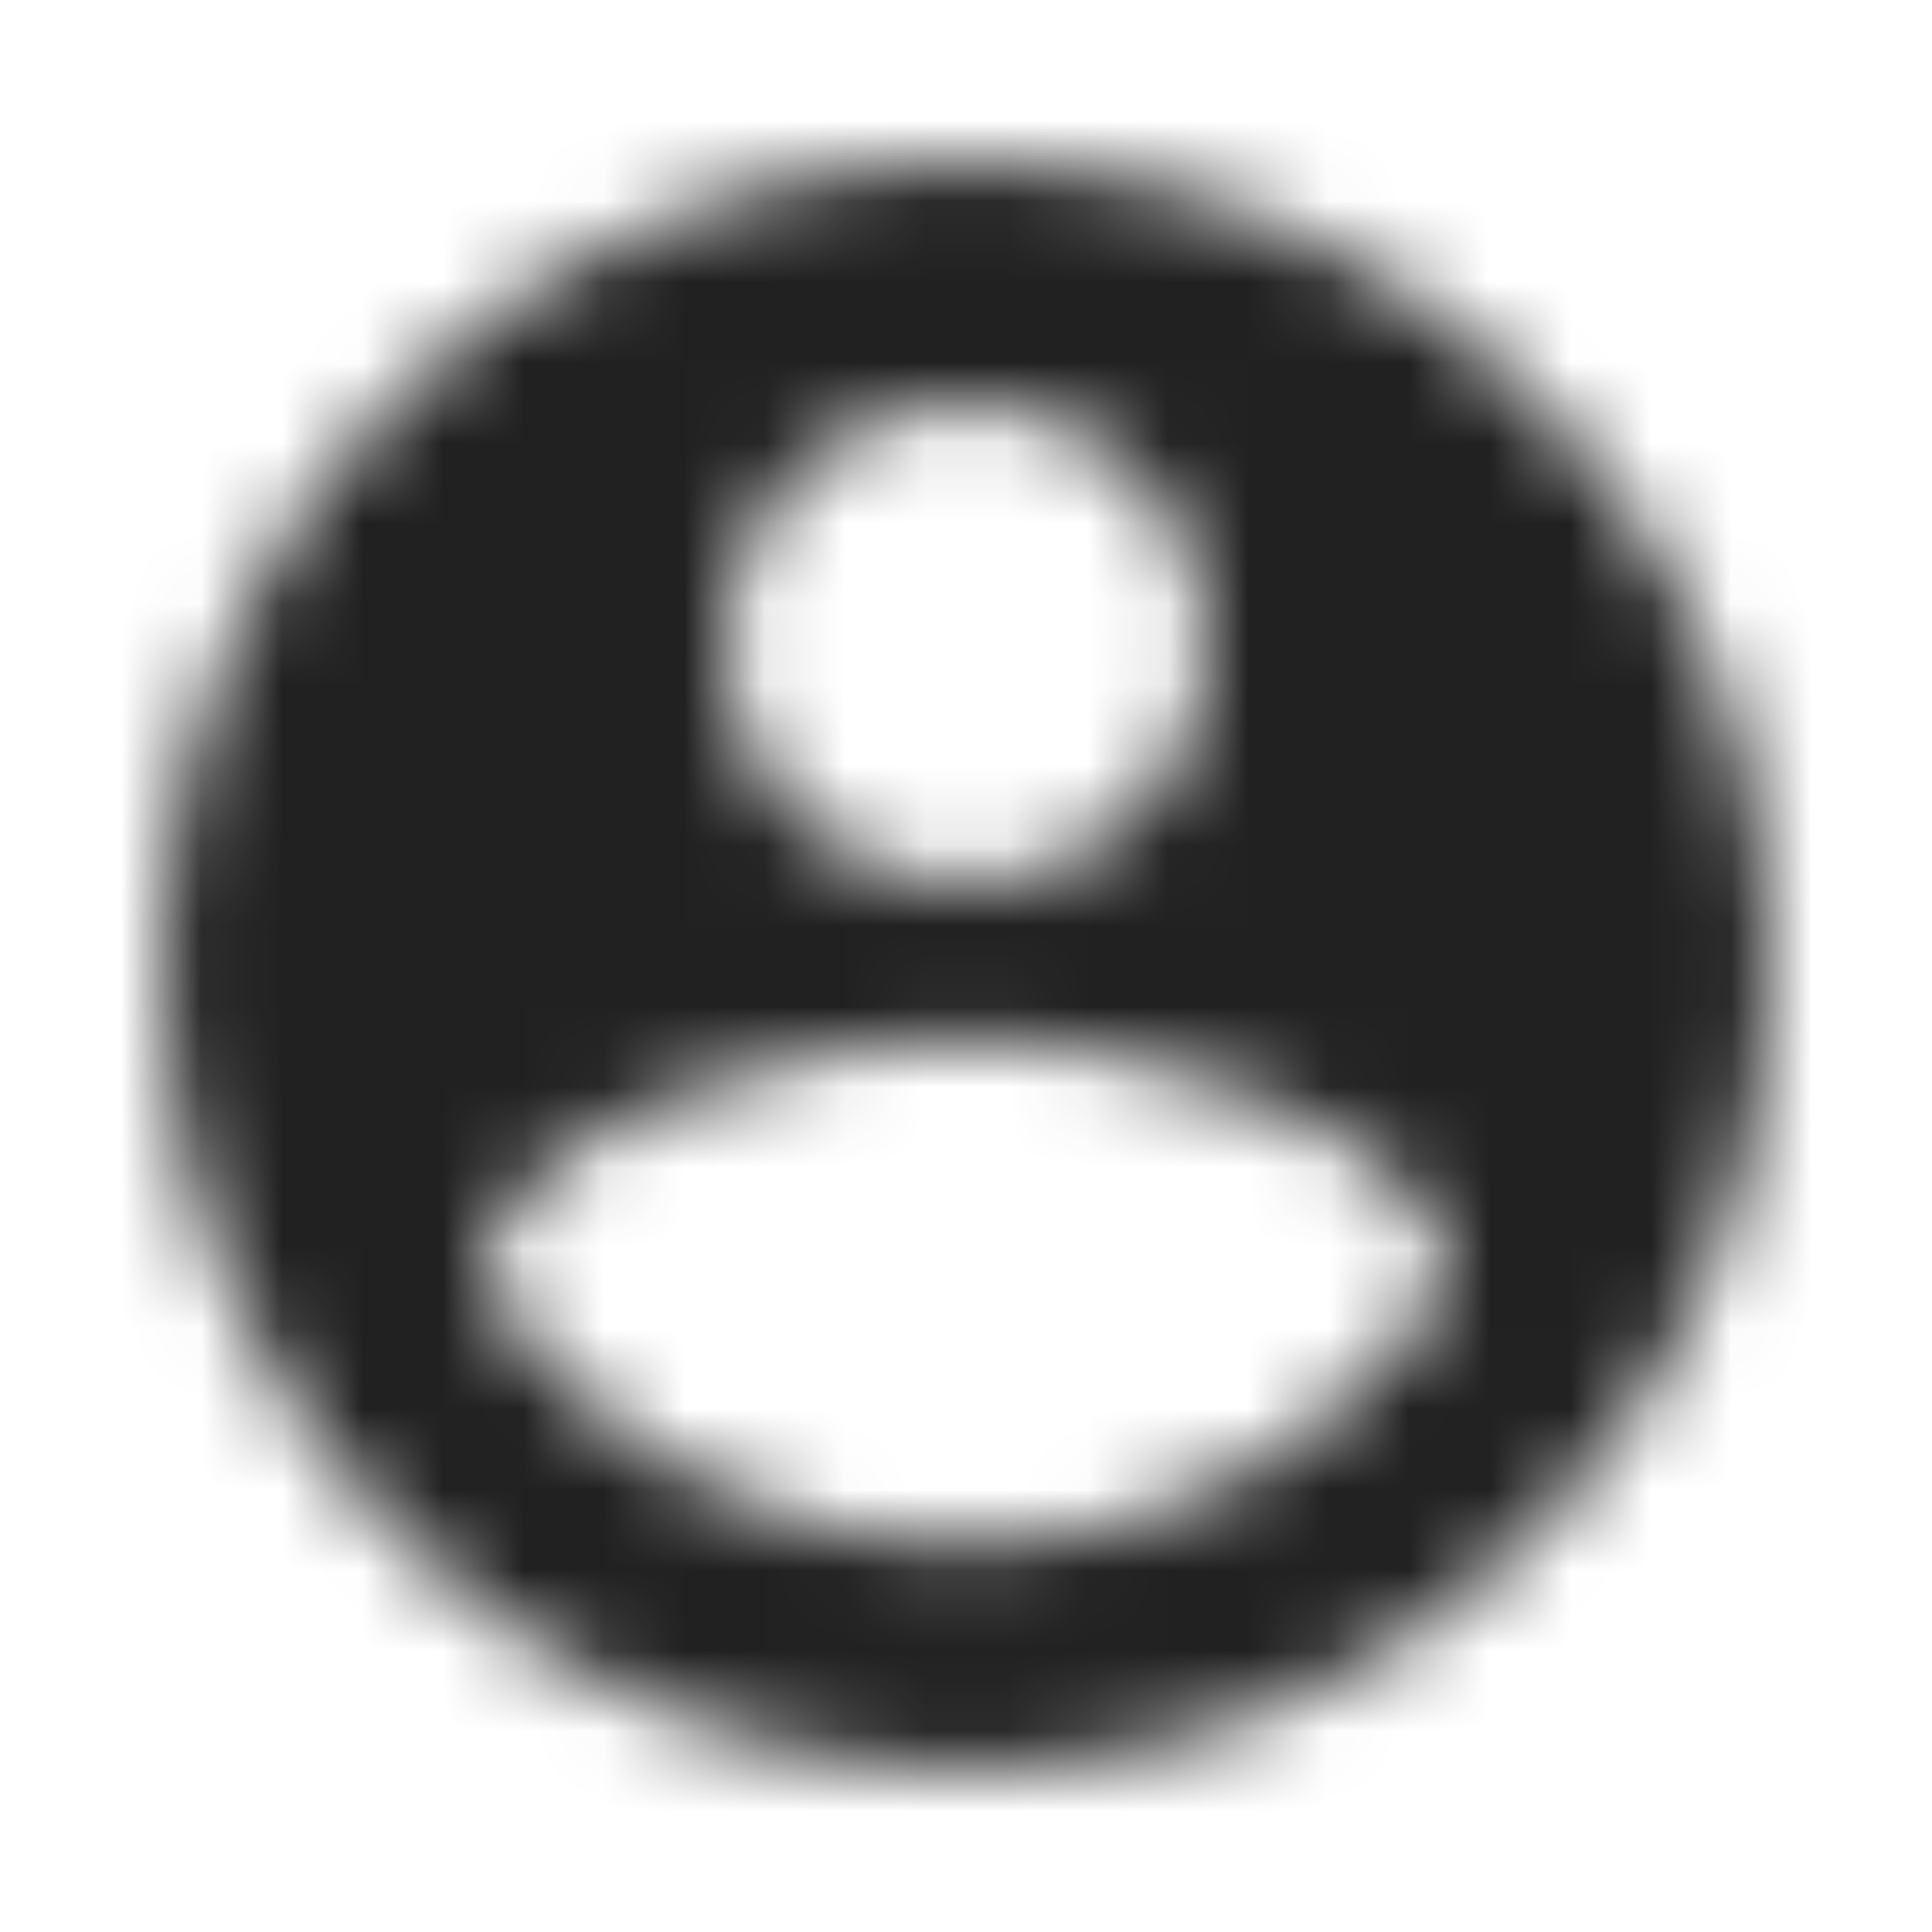 <svg width="24" height="24" viewBox="0 0 24 24" fill="none" xmlns="http://www.w3.org/2000/svg">
<g id="Icon / Circle / Filled">
<mask id="mask0" mask-type="alpha" maskUnits="userSpaceOnUse" x="2" y="2" width="20" height="20">
<path id="Mask" fill-rule="evenodd" clip-rule="evenodd" d="M12 2C6.48 2 2 6.48 2 12C2 17.52 6.48 22 12 22C17.52 22 22 17.52 22 12C22 6.48 17.52 2 12 2ZM12 5C13.66 5 15 6.34 15 8C15 9.66 13.66 11 12 11C10.34 11 9 9.66 9 8C9 6.34 10.34 5 12 5ZM6 15.98C7.29 17.92 9.5 19.2 12 19.2C14.5 19.2 16.71 17.92 18 15.98C17.97 13.99 13.99 12.9 12 12.9C10 12.9 6.03 13.99 6 15.98Z" fill="white"/>
</mask>
<g mask="url(#mask0)">
<g id="&#226;&#134;&#179; Icon Color">
<rect id="Rectangle" width="400" height="400" fill="#212121"/>
</g>
</g>
</g>
</svg>
